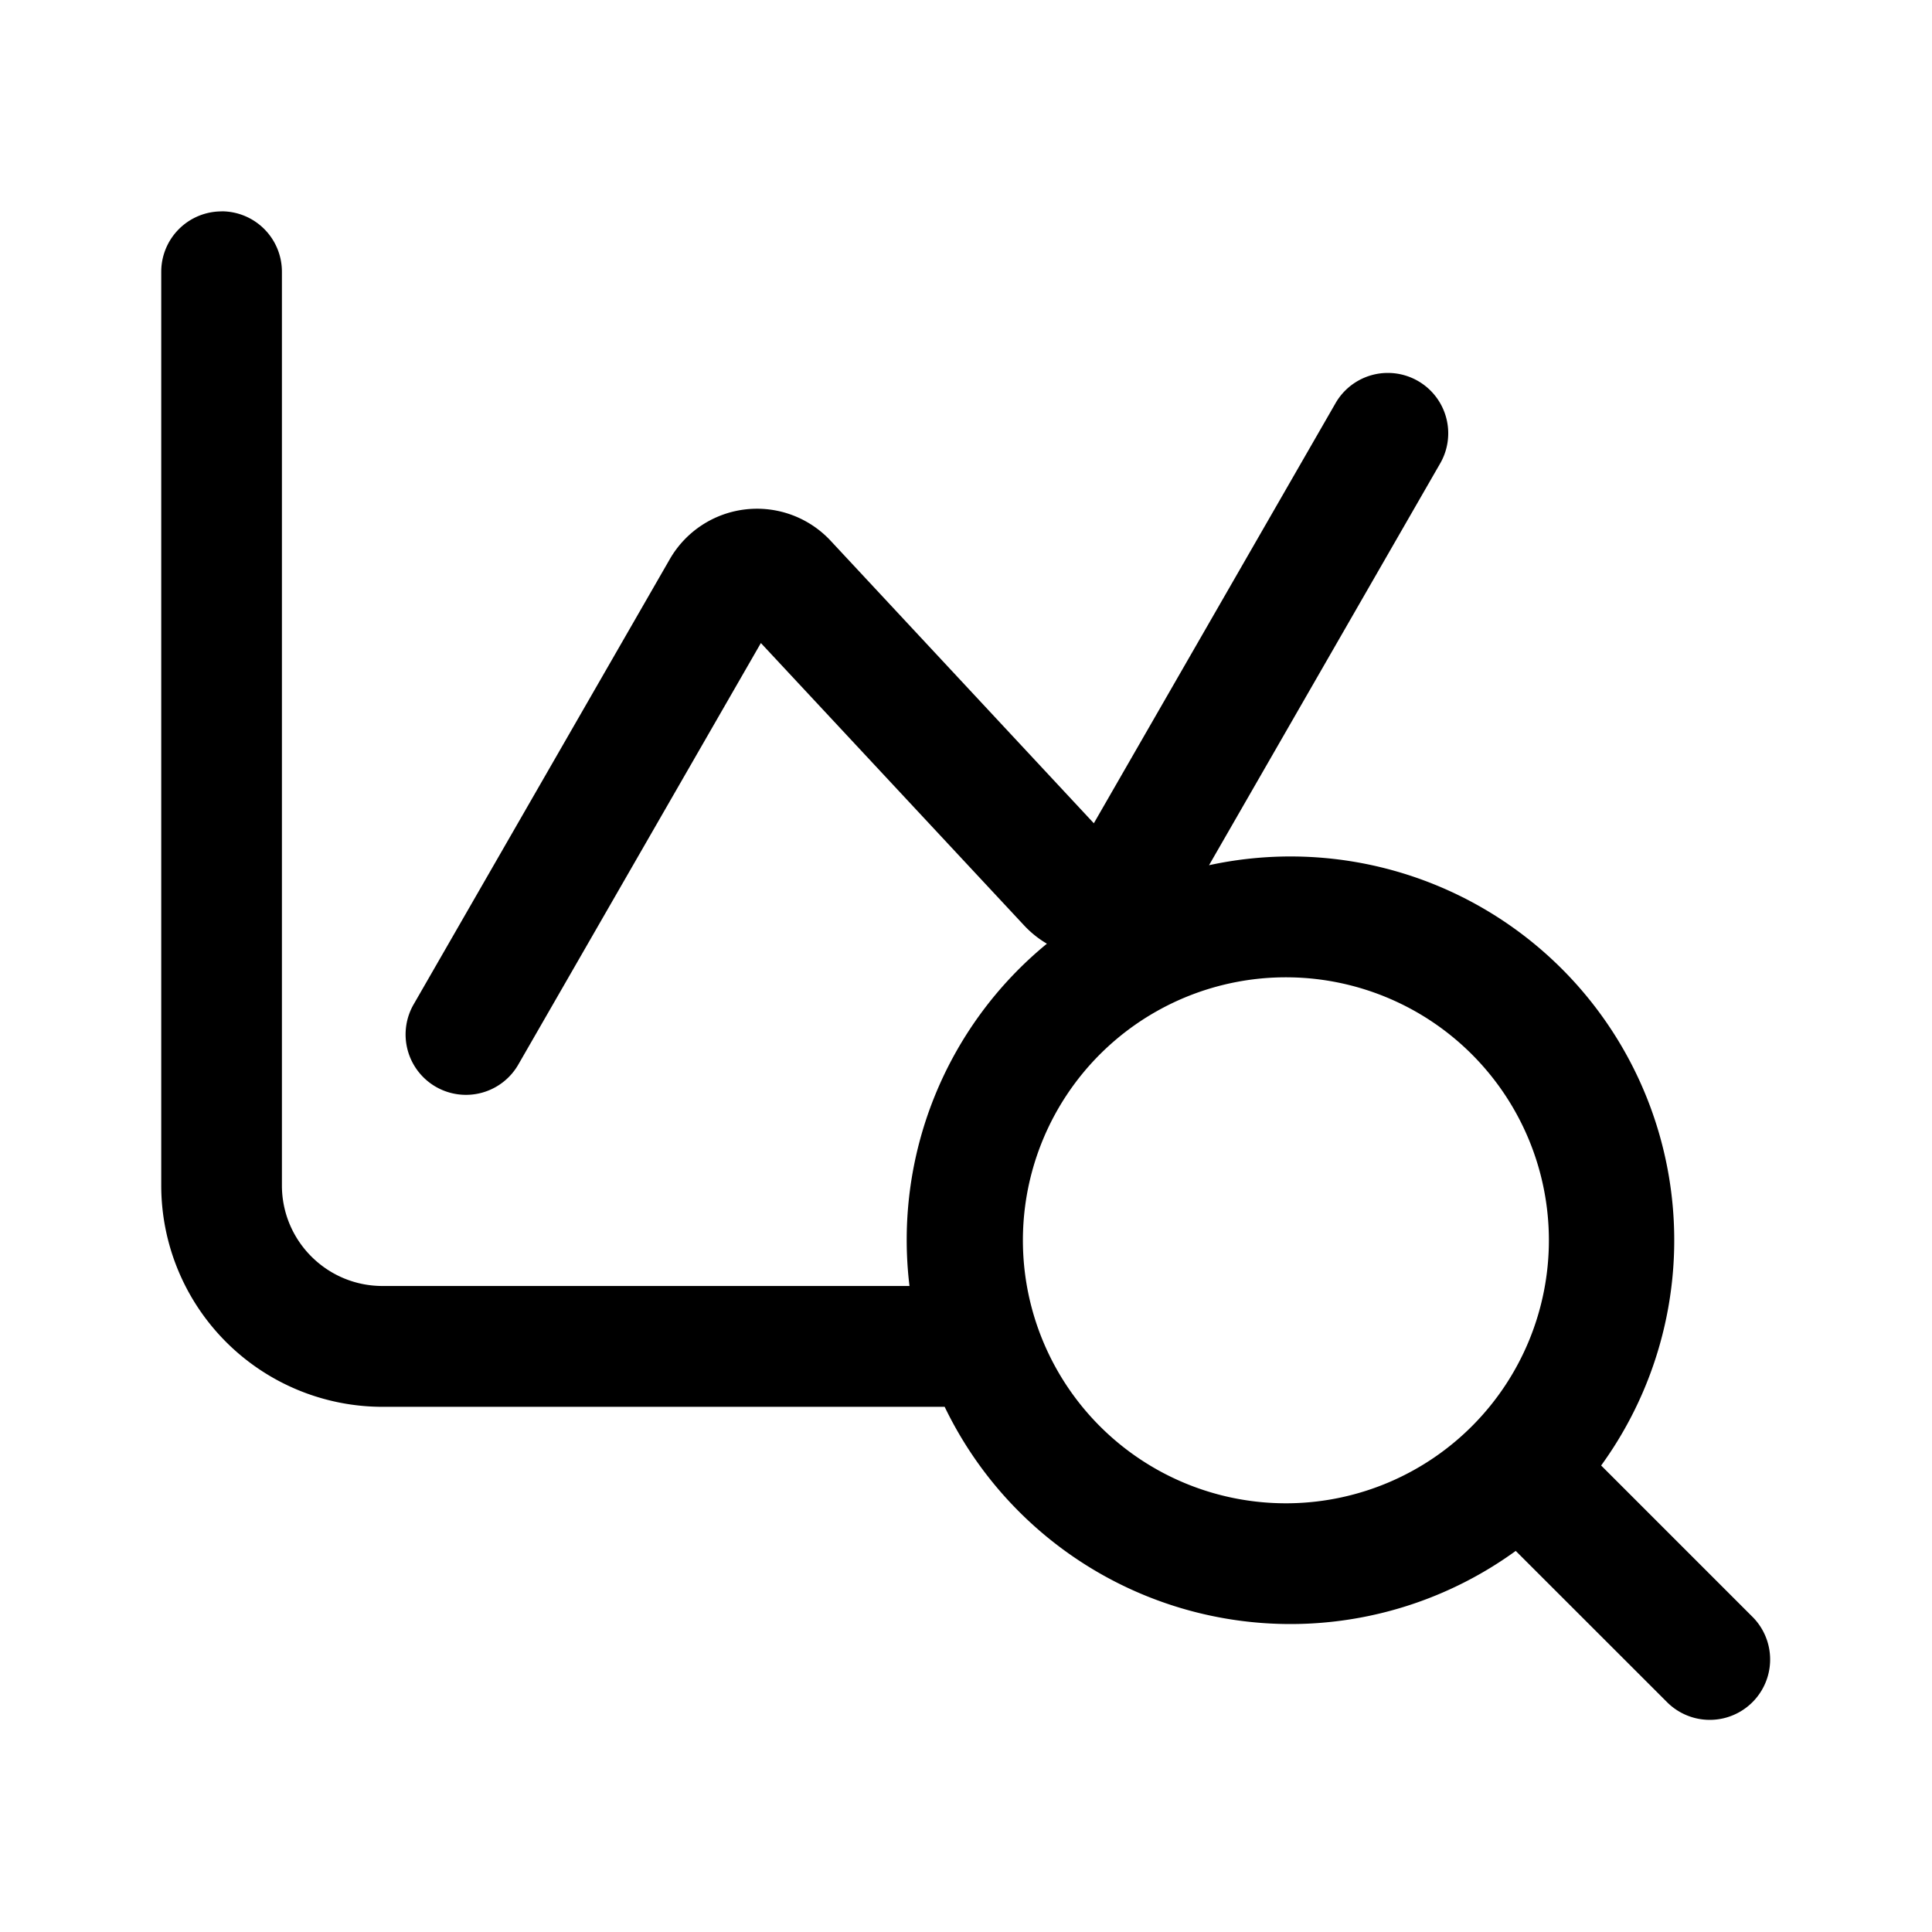 <svg xmlns="http://www.w3.org/2000/svg" width="24" height="24" fill="currentColor" viewBox="0 0 24 24">
  <path fill="#000" fill-rule="evenodd" d="M2.752 2.625a.75.75 0 0 1 .75.75v11.35c0 .691.56 1.25 1.25 1.25h6.546a4.757 4.757 0 0 1 1.707-4.252 1.256 1.256 0 0 1-.283-.227l-3.27-3.508-3.008 5.227a.75.75 0 1 1-1.3-.748l3.176-5.52a1.25 1.25 0 0 1 1.998-.23l3.27 3.51 3.008-5.228a.75.75 0 0 1 1.3.748l-2.877 5.001a4.767 4.767 0 0 1 4.871 7.457l1.889 1.889a.75.75 0 0 1-1.061 1.06l-1.889-1.888a4.767 4.767 0 0 1-7.094-1.79H4.753a2.75 2.75 0 0 1-2.75-2.75V3.376a.75.75 0 0 1 .75-.75Zm13.279 9.516a3.267 3.267 0 1 0 0 6.533 3.267 3.267 0 0 0 0-6.533Z" clip-rule="evenodd"/>
</svg>
